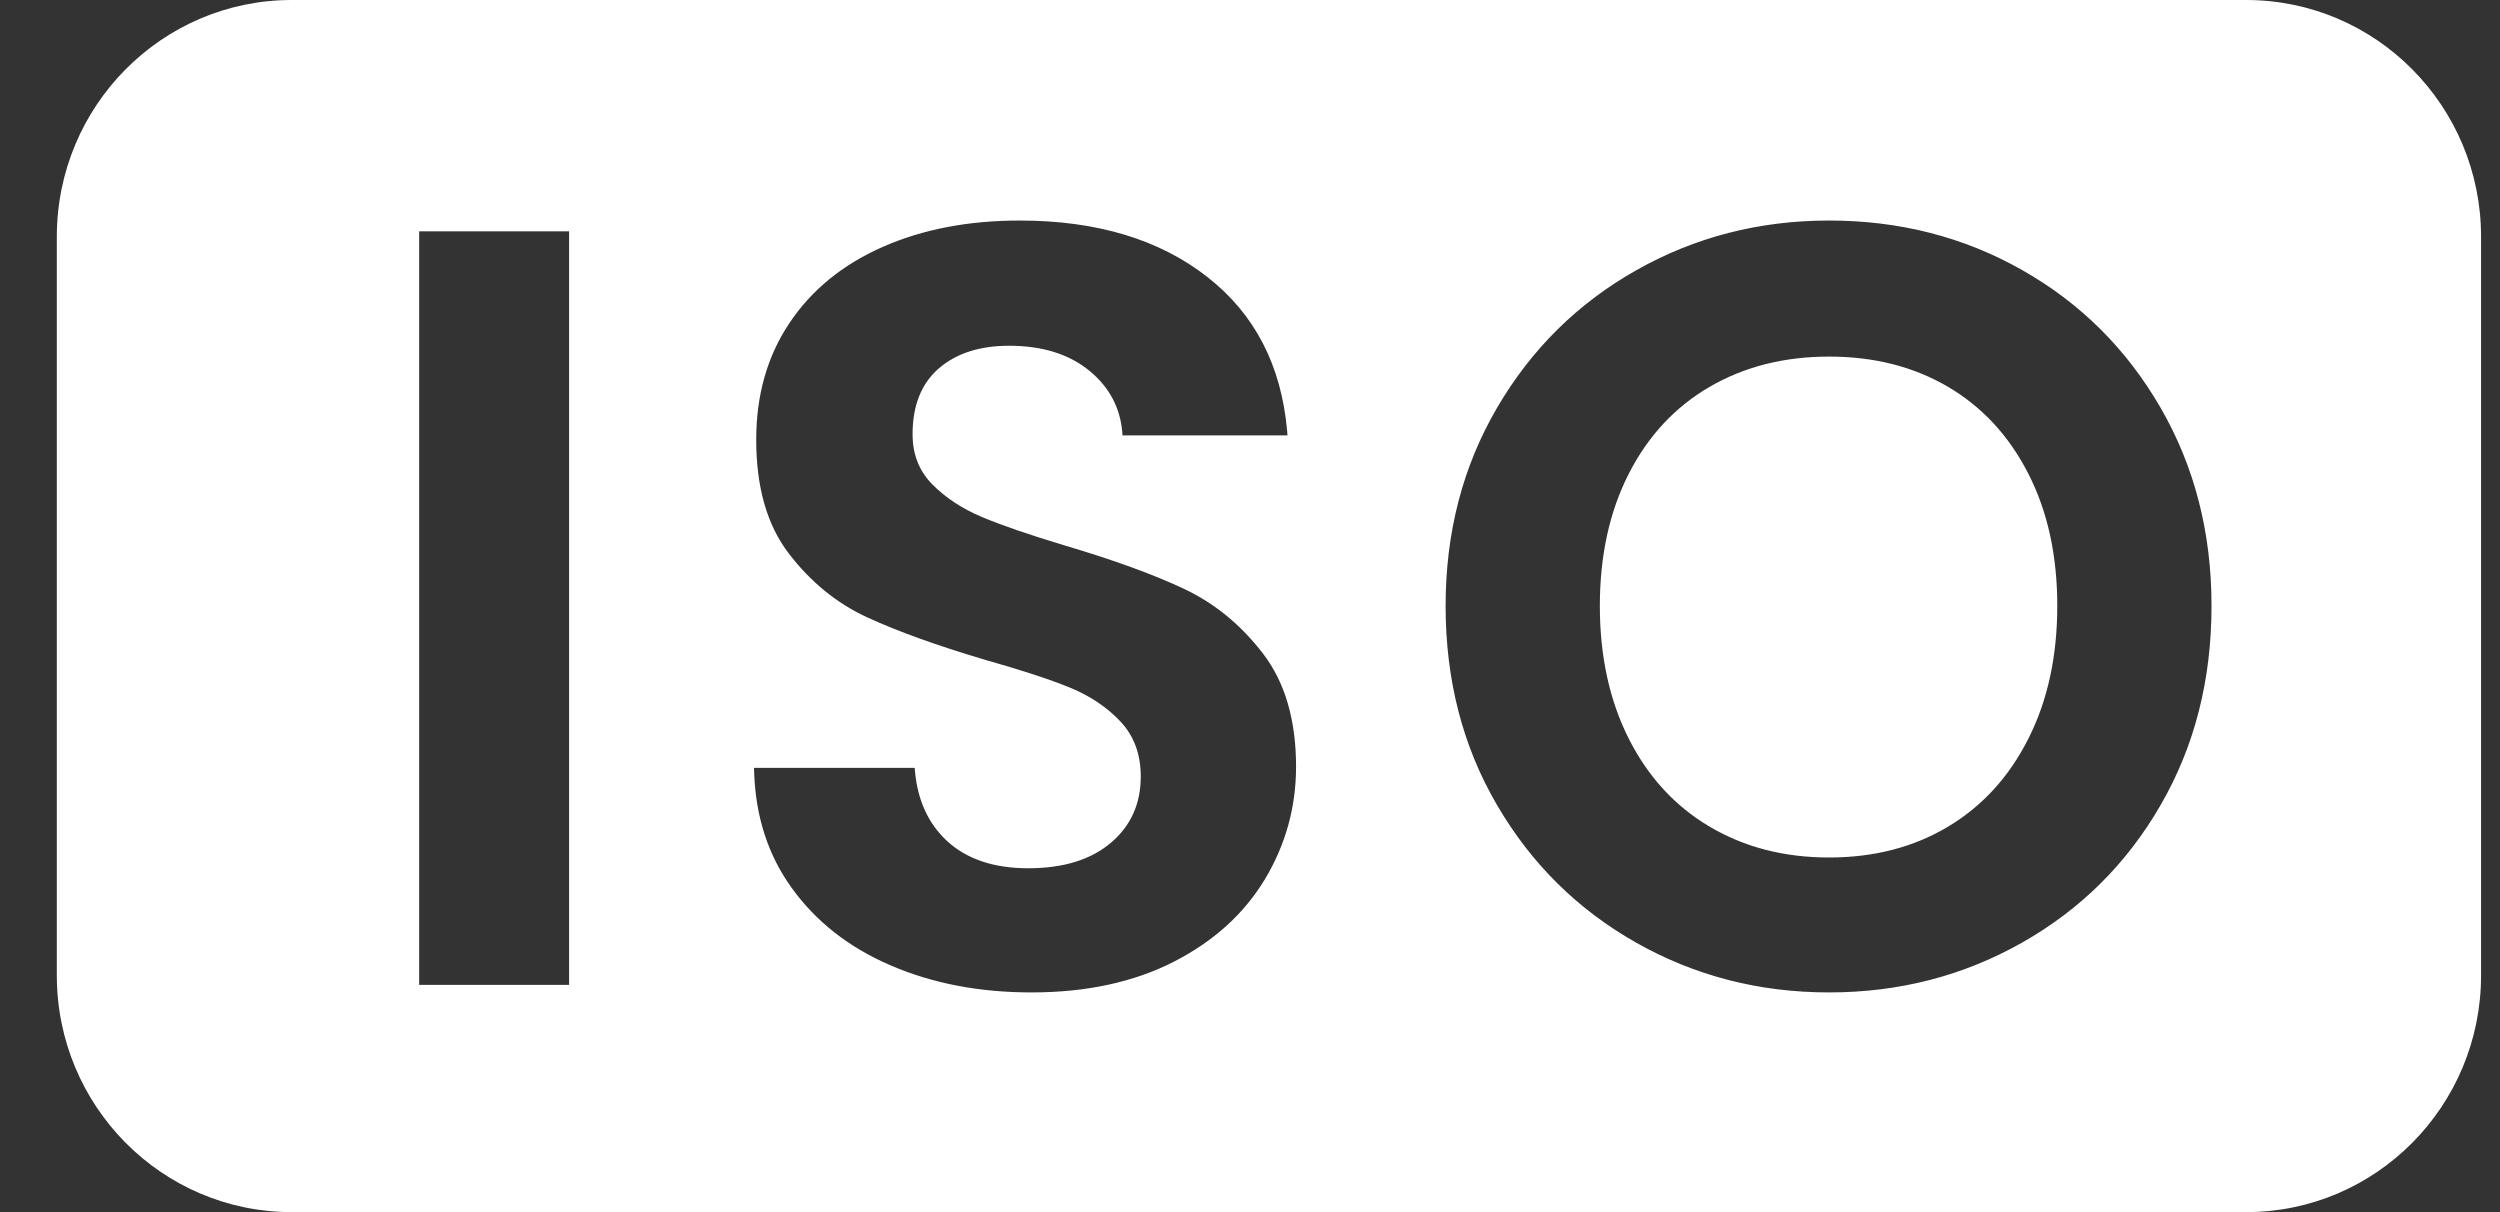 <svg width="33" height="16" viewBox="0 0 33 16" fill="none" xmlns="http://www.w3.org/2000/svg">
<rect x="0" y="0" width="33" height="16" fill="#333333" stroke="none"/>
<path fill-rule="evenodd" clip-rule="evenodd" d="M29.649 0C31.362 0 32.75 1.399 32.75 3.125V12.875C32.75 14.601 31.362 16 29.649 16H3.851C2.138 16 0.75 14.601 0.75 12.875V3.125C0.75 1.399 2.138 0 3.851 0H29.649ZM13.46 2.911C12.781 2.911 12.178 3.027 11.65 3.26C11.122 3.493 10.712 3.828 10.42 4.265C10.128 4.702 9.982 5.215 9.982 5.804C9.982 6.431 10.125 6.932 10.413 7.307C10.7 7.682 11.044 7.963 11.445 8.148C11.846 8.333 12.367 8.521 13.008 8.711C13.479 8.844 13.849 8.965 14.117 9.074C14.386 9.183 14.61 9.333 14.789 9.523C14.968 9.713 15.058 9.955 15.058 10.25C15.058 10.611 14.926 10.903 14.662 11.126C14.398 11.349 14.035 11.461 13.573 11.461C13.121 11.461 12.765 11.342 12.505 11.105C12.257 10.877 12.114 10.57 12.078 10.184L12.074 10.136H9.953L9.955 10.201C9.975 10.781 10.139 11.287 10.448 11.717C10.769 12.164 11.205 12.506 11.756 12.743C12.308 12.981 12.927 13.1 13.616 13.1C14.341 13.1 14.968 12.964 15.496 12.694C16.024 12.423 16.424 12.059 16.698 11.604C16.971 11.148 17.108 10.653 17.108 10.121C17.108 9.504 16.962 9.005 16.67 8.625C16.377 8.245 16.029 7.96 15.623 7.77C15.218 7.58 14.695 7.39 14.054 7.2C13.582 7.058 13.217 6.932 12.958 6.823C12.699 6.713 12.482 6.571 12.308 6.395C12.133 6.219 12.046 5.998 12.046 5.732C12.046 5.353 12.162 5.063 12.392 4.863C12.623 4.664 12.932 4.564 13.319 4.564C13.762 4.564 14.117 4.676 14.386 4.899C14.644 5.113 14.786 5.381 14.814 5.704L14.817 5.747H16.995L16.99 5.686C16.913 4.822 16.563 4.147 15.941 3.659C15.305 3.16 14.478 2.911 13.46 2.911ZM24.144 2.911C23.22 2.911 22.372 3.13 21.599 3.567C20.826 4.003 20.213 4.609 19.761 5.383C19.308 6.158 19.082 7.029 19.082 7.998C19.082 8.977 19.308 9.853 19.761 10.627C20.213 11.402 20.826 12.007 21.599 12.444C22.372 12.881 23.22 13.1 24.144 13.1C25.068 13.1 25.916 12.881 26.689 12.444C27.462 12.007 28.073 11.402 28.52 10.627C28.968 9.853 29.192 8.977 29.192 7.998C29.192 7.029 28.968 6.158 28.52 5.383C28.073 4.609 27.465 4.003 26.696 3.567C25.928 3.13 25.077 2.911 24.144 2.911ZM7.512 3.054H5.533V13H7.512V3.054ZM24.144 4.707C24.738 4.707 25.261 4.84 25.714 5.106C26.166 5.372 26.52 5.754 26.774 6.253C27.029 6.751 27.156 7.333 27.156 7.998C27.156 8.663 27.029 9.248 26.774 9.751C26.52 10.255 26.166 10.642 25.714 10.912C25.261 11.183 24.738 11.319 24.144 11.319C23.55 11.319 23.025 11.183 22.568 10.912C22.11 10.642 21.755 10.255 21.5 9.751C21.246 9.248 21.118 8.663 21.118 7.998C21.118 7.333 21.246 6.751 21.5 6.253C21.755 5.754 22.11 5.372 22.568 5.106C23.025 4.84 23.55 4.707 24.144 4.707Z" fill="white"/>
</svg>
